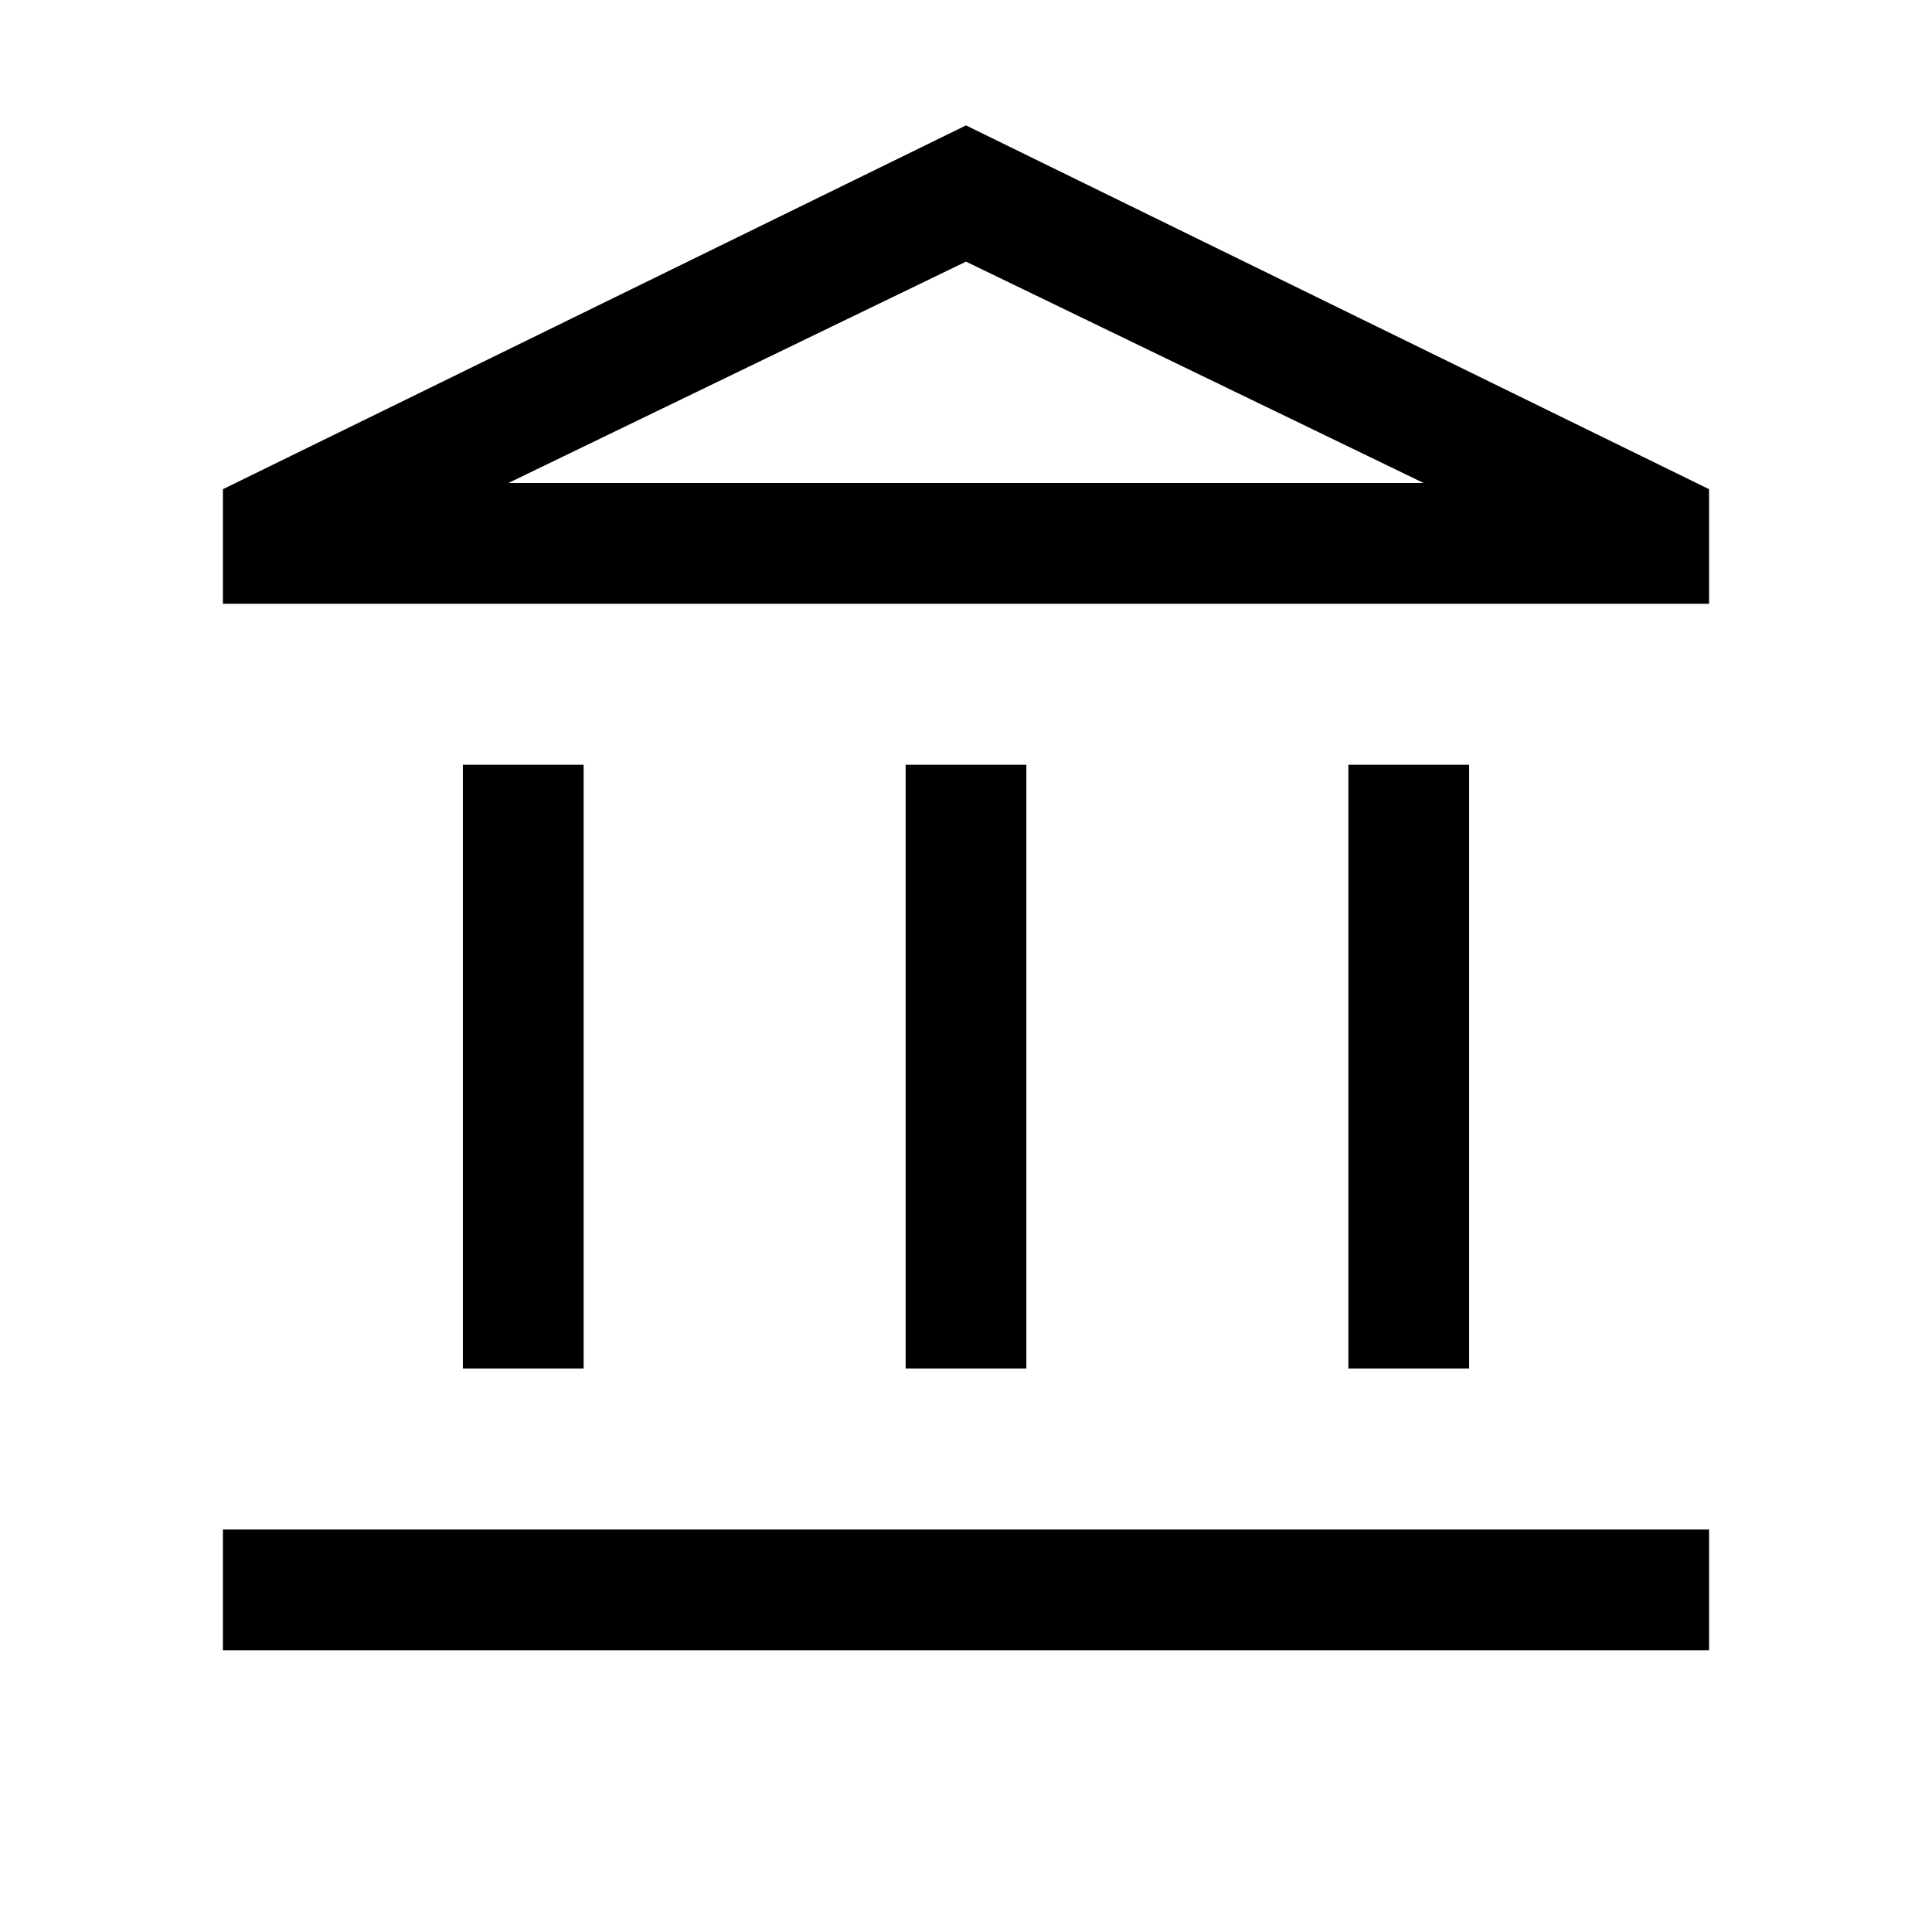<svg xmlns="http://www.w3.org/2000/svg" height="24" viewBox="0 -960 960 960" width="24"><path d="M230.002-280v-300.001h59.999V-280h-59.999Zm219.999 0v-300.001h59.998V-280h-59.998Zm-339.23 139.999V-200h738.458v59.999H110.771ZM669.999-280v-300.001h59.999V-280h-59.999ZM110.771-660.001v-56.922L480-897.691l369.229 180.768v56.922H110.771ZM252.615-720h454.77-454.77Zm0 0h454.77L480-830 252.615-720Z"/></svg>